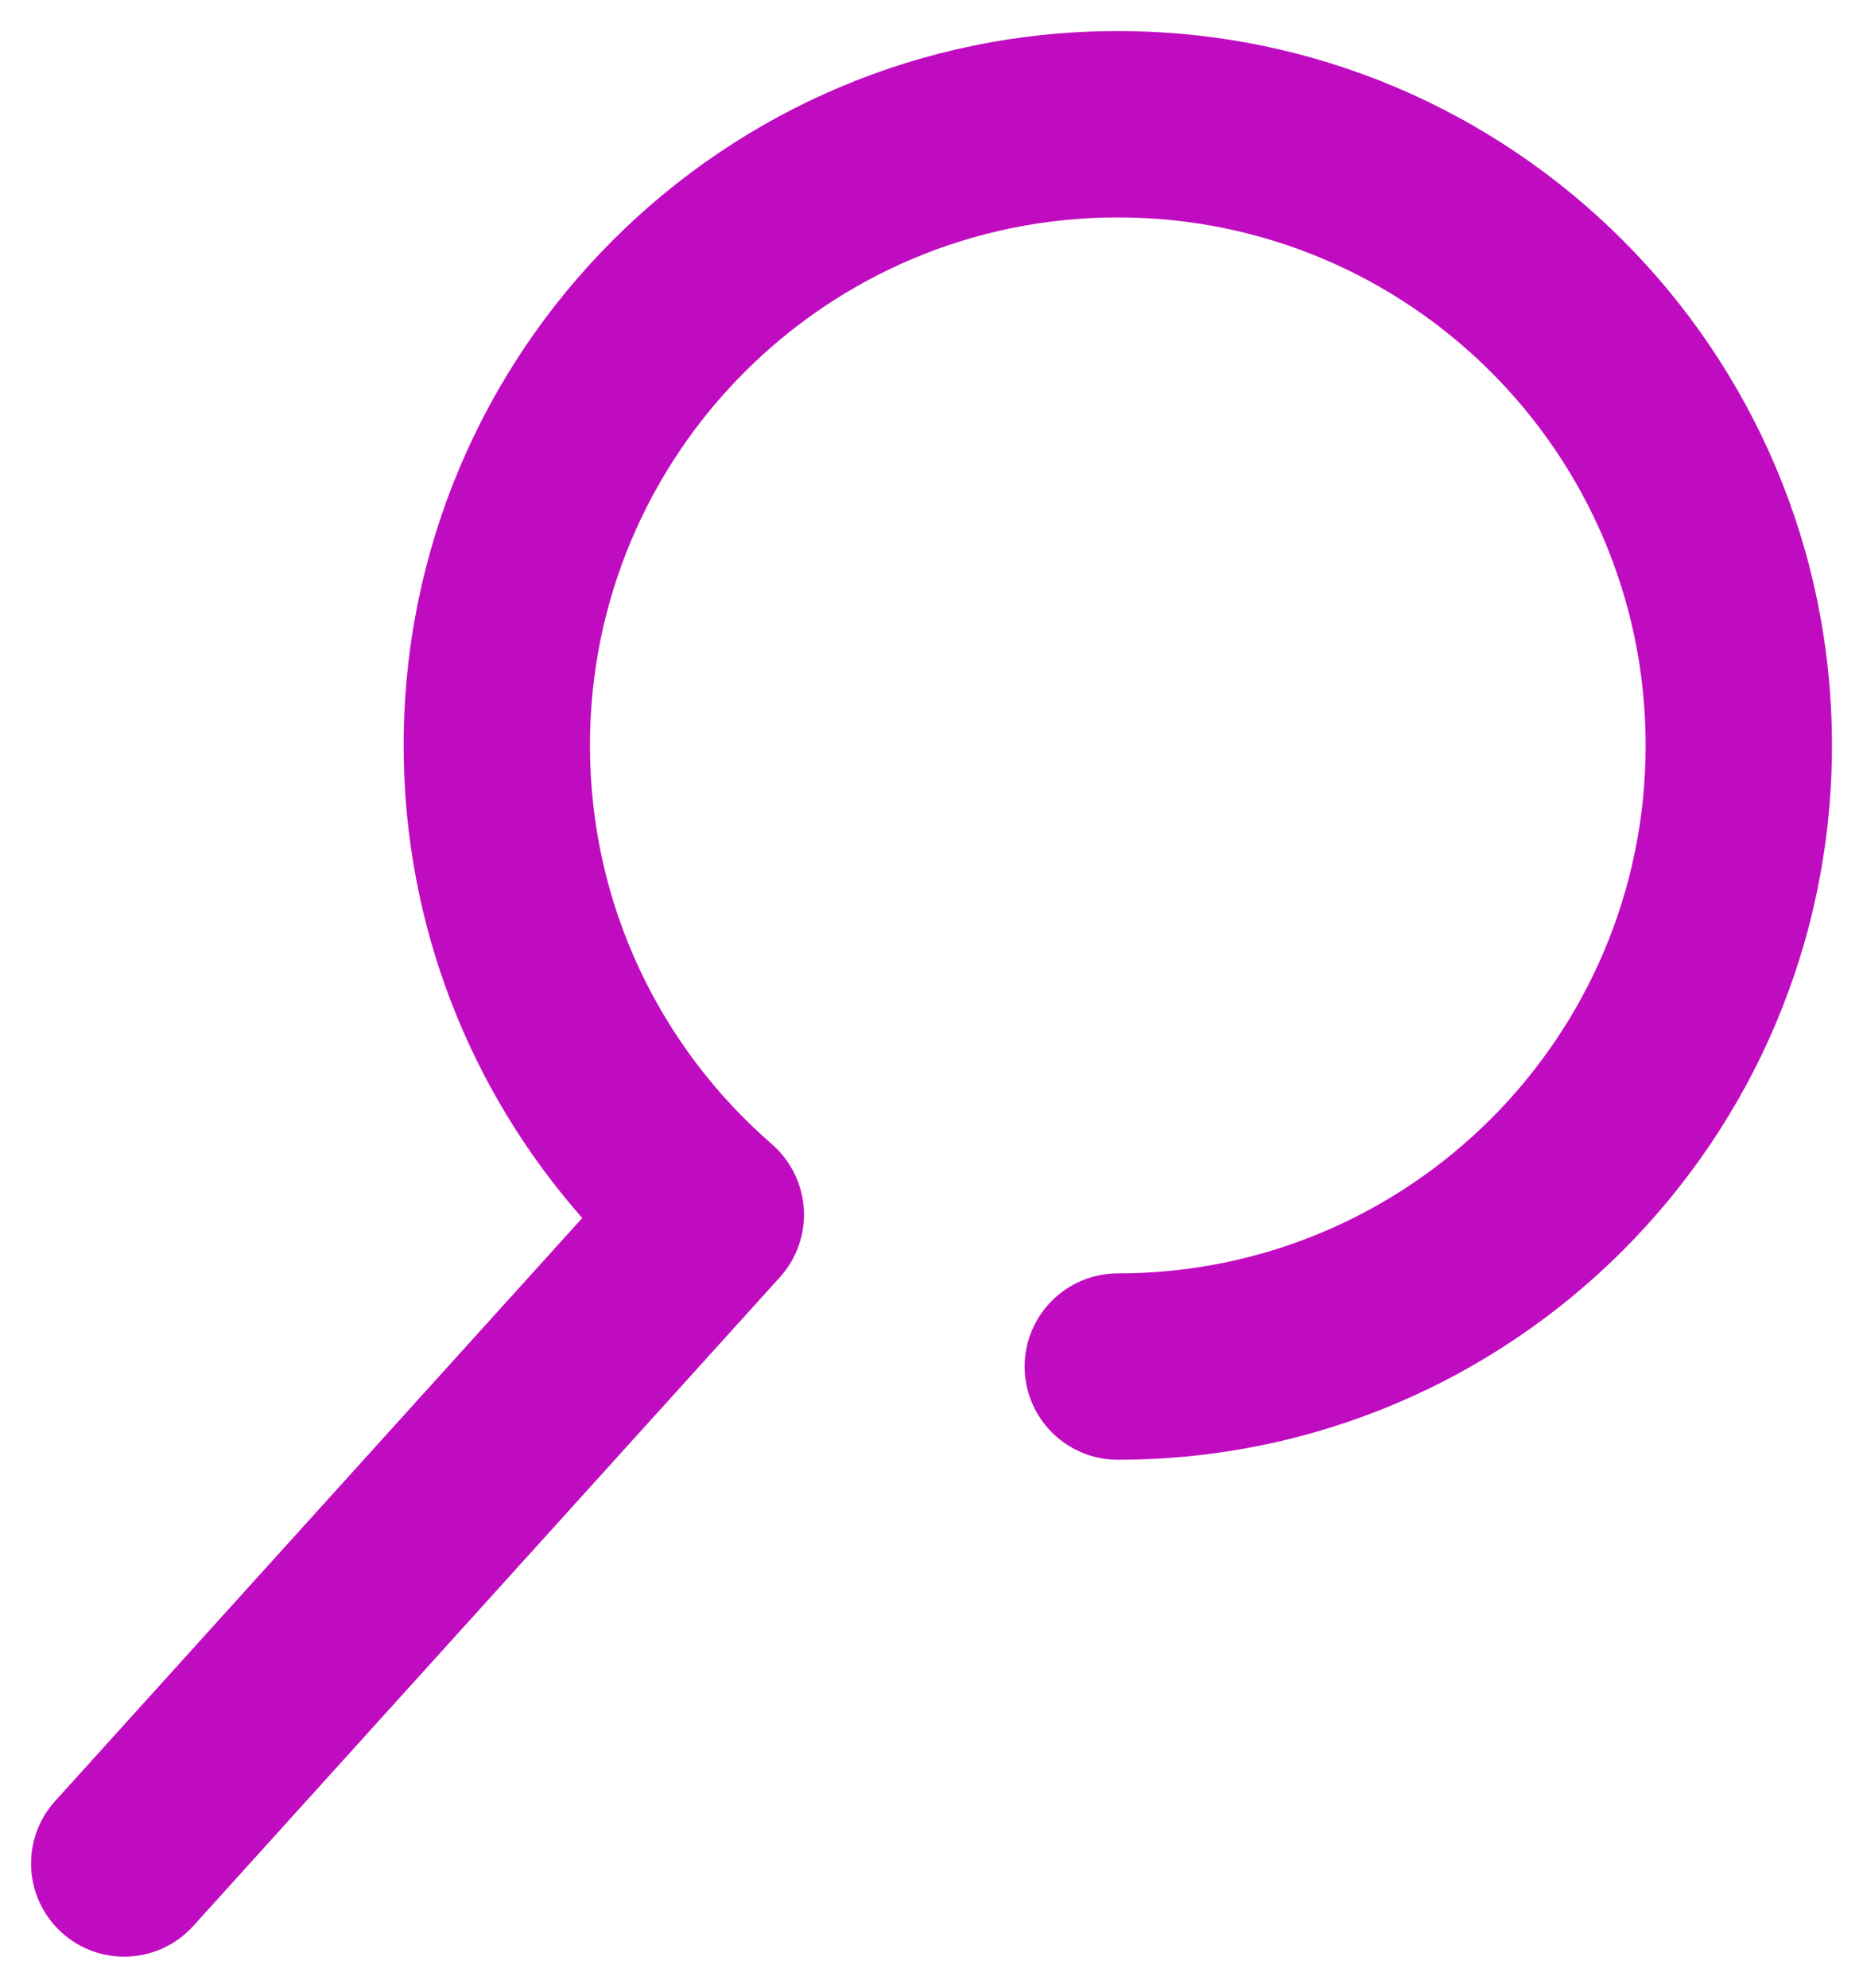 <svg
	width="15"
	height="16"
	viewBox="0 0 15 16"
	fill="none"
	xmlns="http://www.w3.org/2000/svg">
	
	<path
		fill-rule="evenodd"
		clip-rule="evenodd"
		d="M9 1.75C6.653 1.75 4.75 3.653 4.75 6C4.75 7.282 5.316 8.43 6.215 9.21C6.367 9.343 6.46 9.53 6.472 9.732C6.484 9.933 6.415 10.13 6.28 10.28L1.556 15.503C1.278 15.81 0.804 15.834 0.497 15.556C0.19 15.278 0.166 14.804 0.444 14.497L4.688 9.804C3.794 8.79 3.25 7.458 3.25 6C3.25 2.824 5.824 0.25 9 0.25C12.176 0.25 14.75 2.824 14.75 6C14.75 9.176 12.176 11.75 9 11.75C8.586 11.75 8.25 11.414 8.25 11C8.25 10.586 8.586 10.25 9 10.25C11.347 10.25 13.25 8.347 13.25 6C13.25 3.653 11.347 1.75 9 1.75Z"
		fill="#C00CC0"/>
	
</svg>
